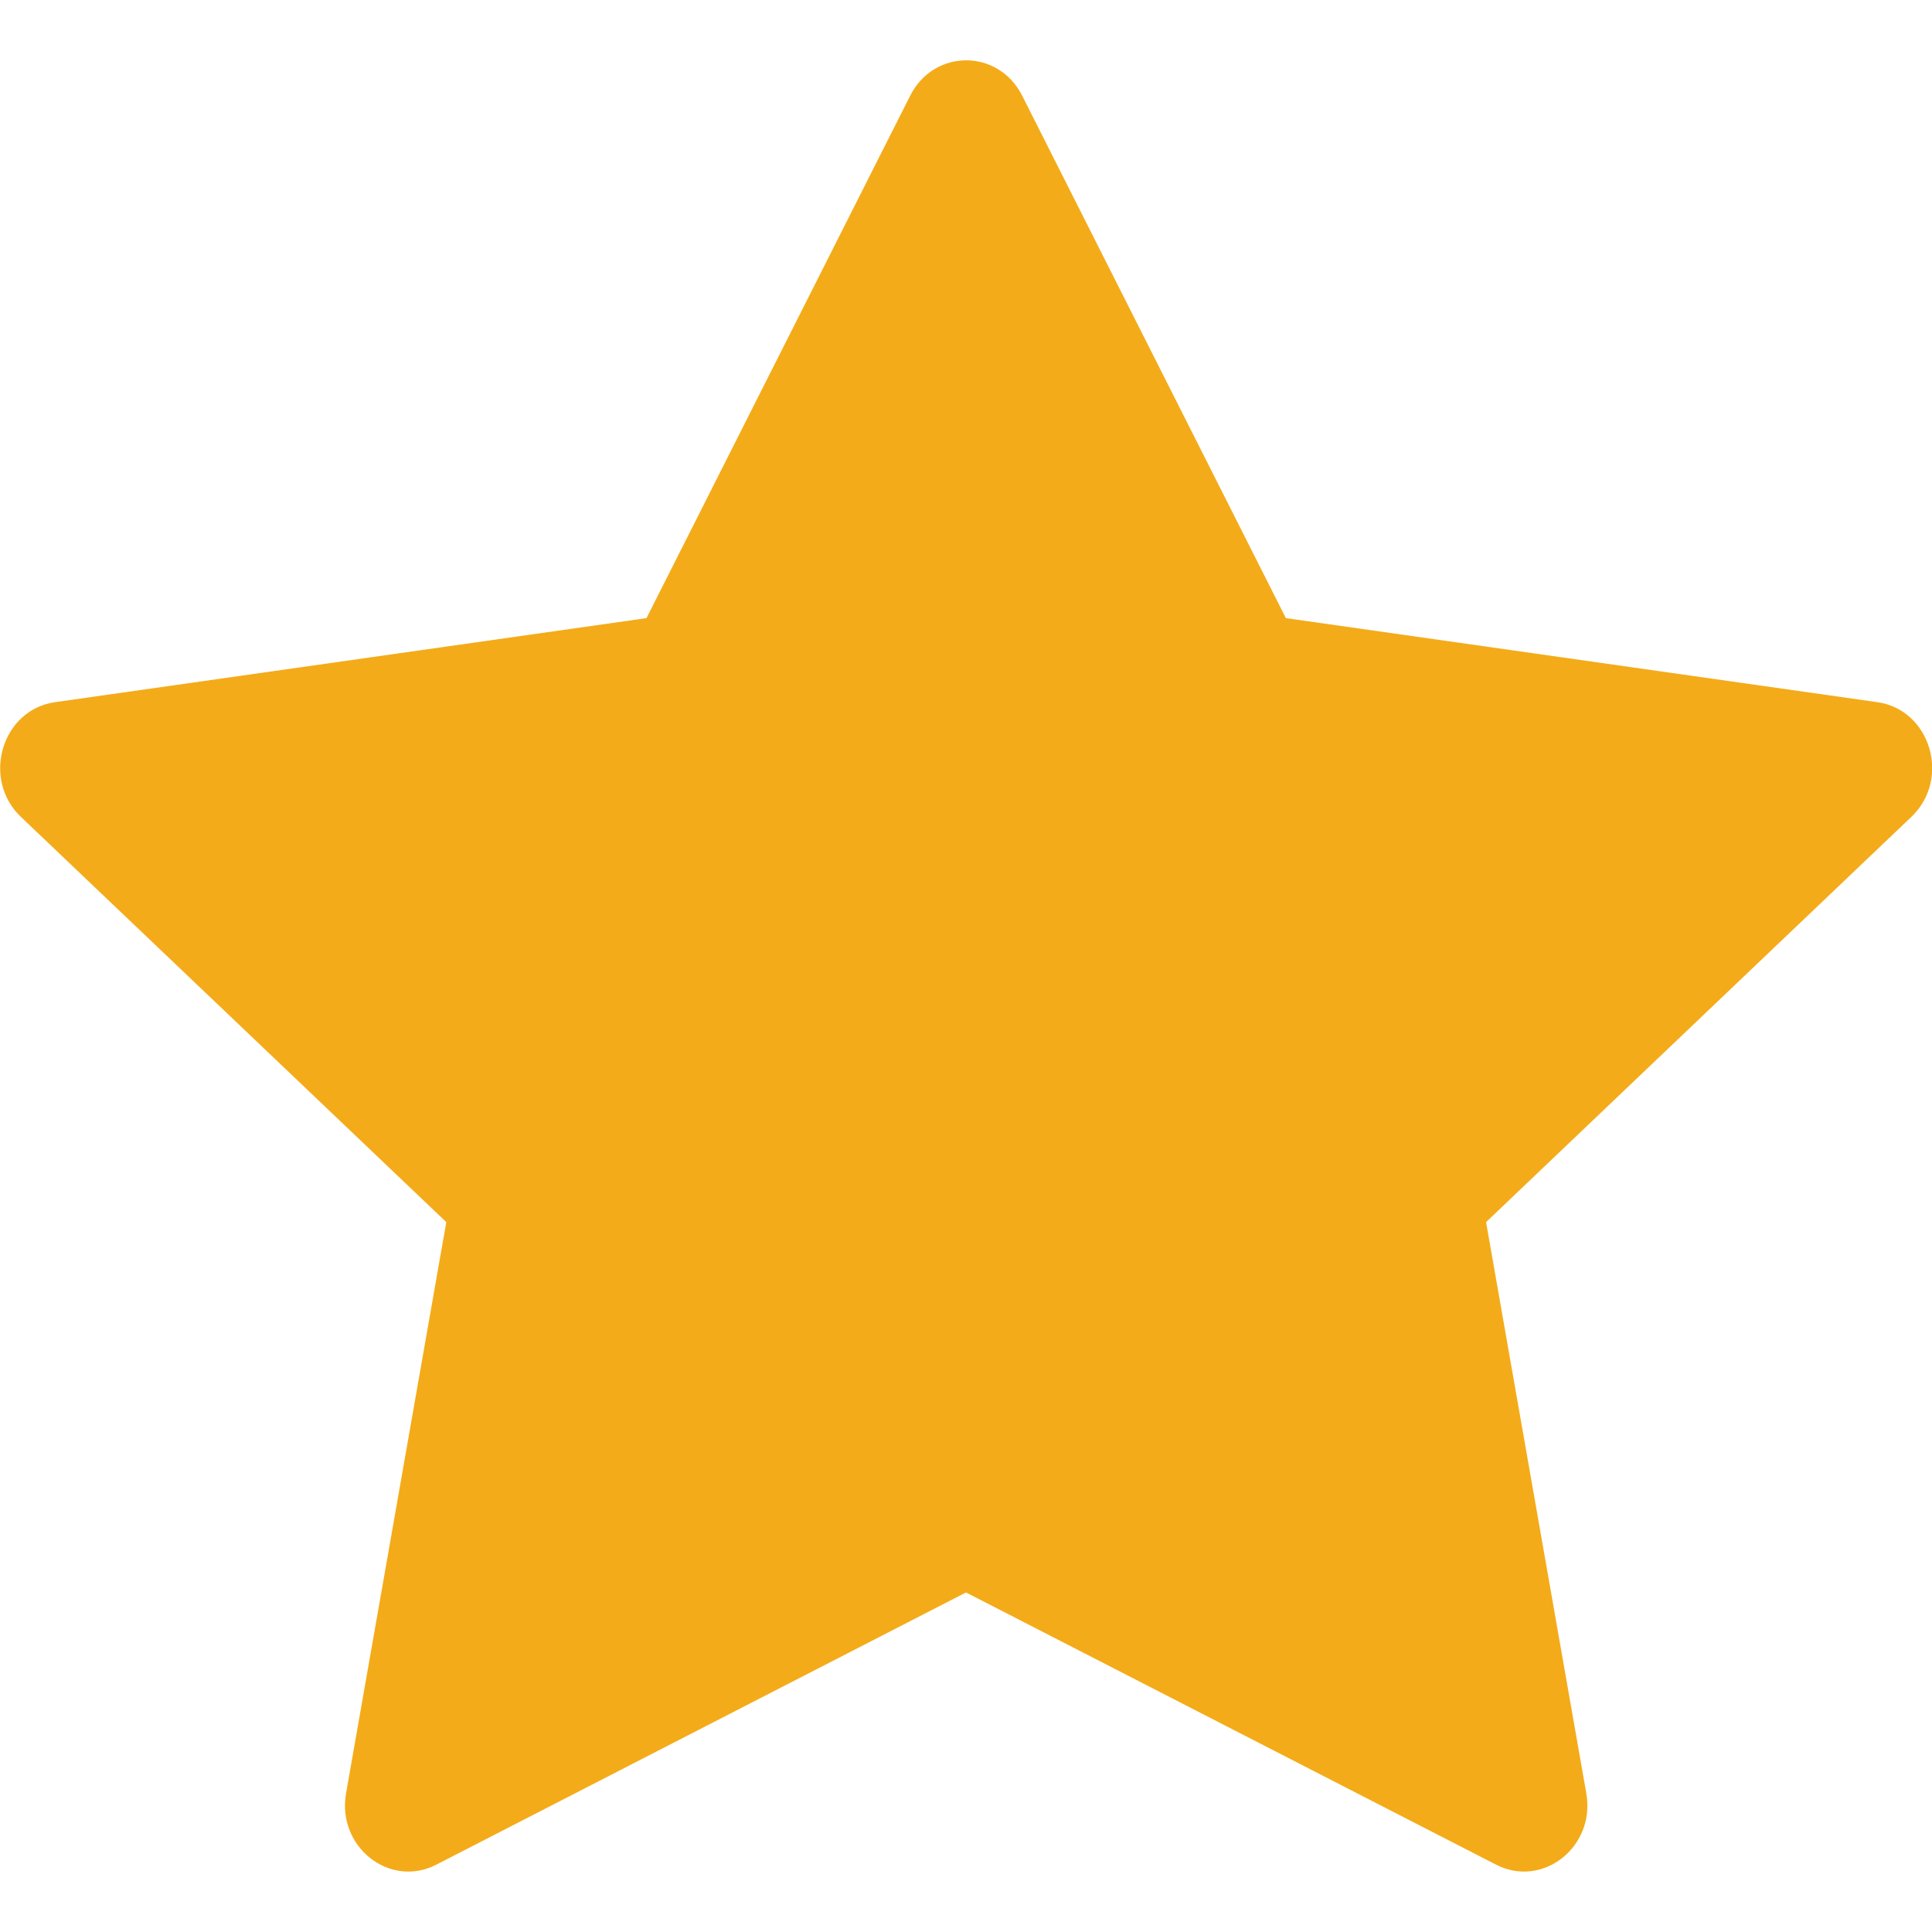 <?xml version="1.0" encoding="utf-8"?>
<!-- Generator: Adobe Illustrator 16.0.0, SVG Export Plug-In . SVG Version: 6.00 Build 0)  -->
<!DOCTYPE svg PUBLIC "-//W3C//DTD SVG 1.1//EN" "http://www.w3.org/Graphics/SVG/1.1/DTD/svg11.dtd">
<svg version="1.1" id="Layer_1" xmlns="http://www.w3.org/2000/svg" xmlns:xlink="http://www.w3.org/1999/xlink" x="0px" y="0px"
	 width="16px" height="16px" viewBox="0 0 16 16" enable-background="new 0 0 16 16" xml:space="preserve">
<path fill="#F4AB19" d="M3.612,15.443c-0.386,0.197-0.824-0.149-0.746-0.592l0.83-4.73L0.173,6.765
	c-0.329-0.314-0.158-0.888,0.283-0.95l4.898-0.696l2.184-4.327c0.197-0.39,0.73-0.39,0.927,0l2.184,4.327l4.898,0.696
	c0.441,0.062,0.612,0.636,0.282,0.95l-3.522,3.356l0.83,4.73c0.078,0.442-0.359,0.789-0.746,0.592L8,13.188L3.612,15.443
	L3.612,15.443z"/>
</svg>
